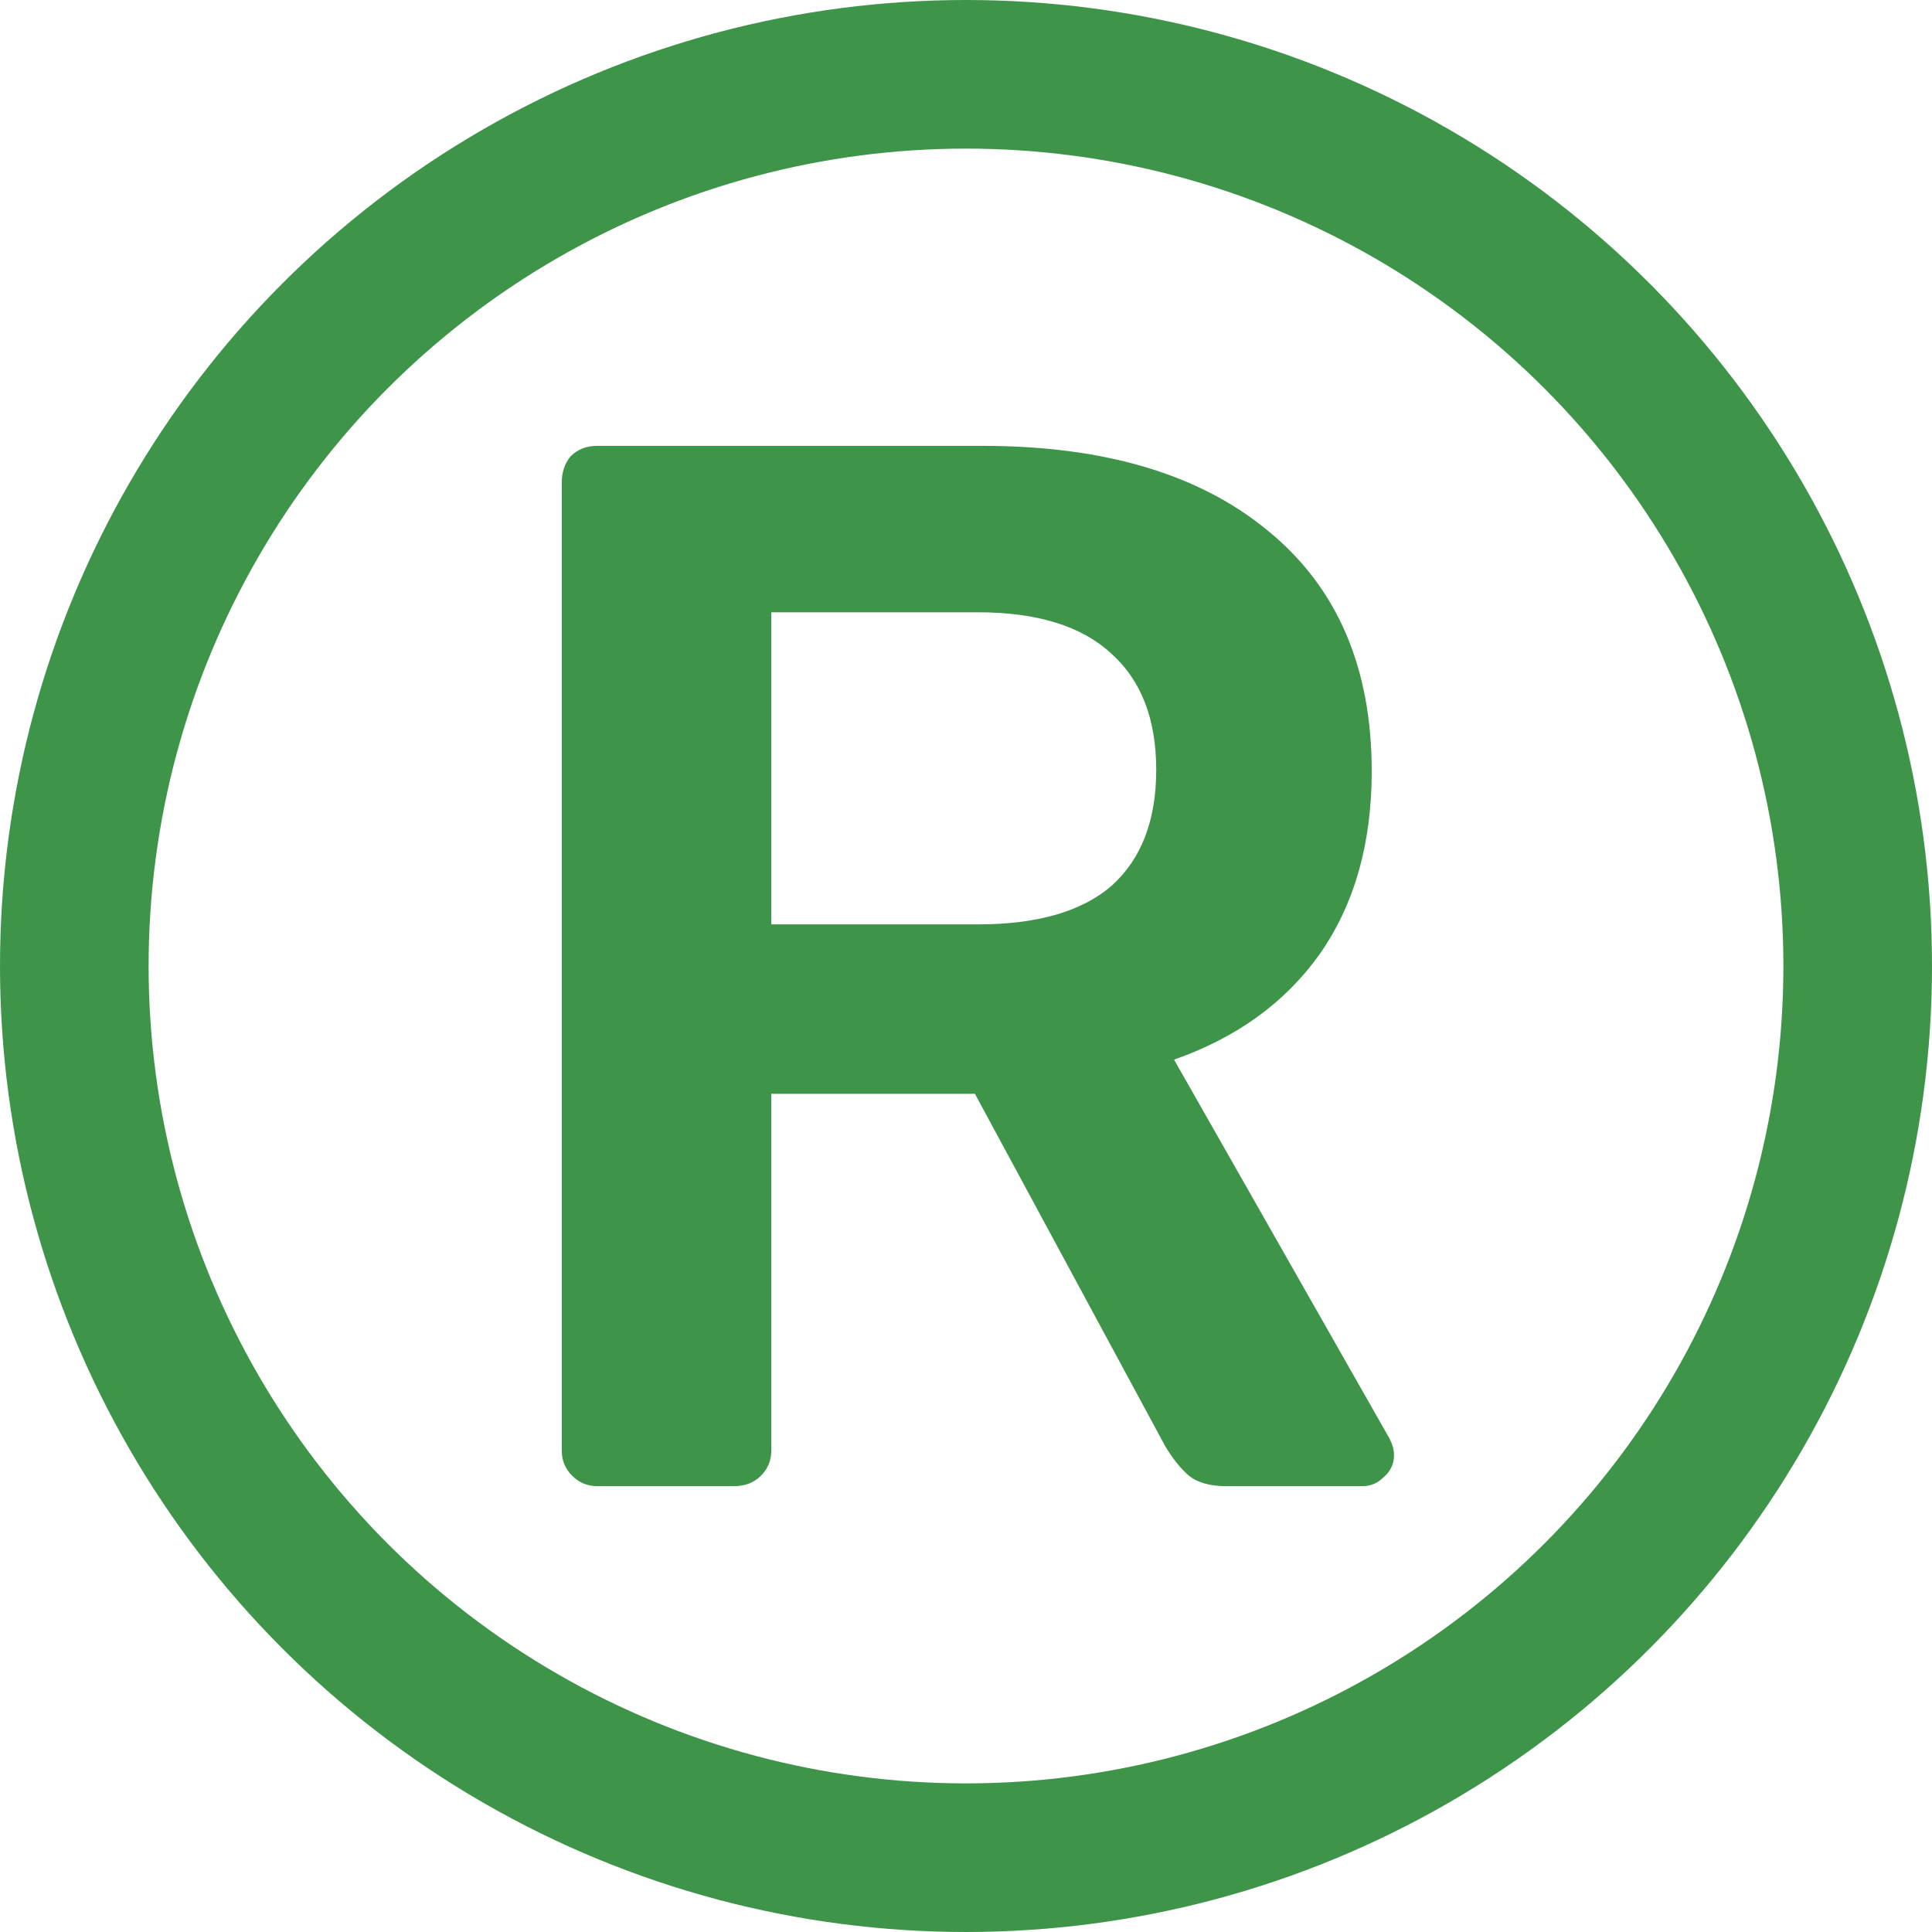 <svg width="13" height="13" viewBox="0 0 13 13" fill="none" xmlns="http://www.w3.org/2000/svg">
<path d="M4.02 10C3.953 10 3.897 9.977 3.85 9.93C3.803 9.883 3.78 9.827 3.78 9.76V3.25C3.78 3.177 3.8 3.117 3.84 3.07C3.887 3.023 3.947 3 4.02 3H6.61C7.43 3 8.07 3.19 8.53 3.57C8.997 3.95 9.23 4.49 9.23 5.19C9.23 5.677 9.113 6.087 8.88 6.42C8.647 6.747 8.32 6.983 7.9 7.13L9.35 9.68C9.37 9.72 9.38 9.757 9.38 9.79C9.38 9.85 9.357 9.9 9.31 9.94C9.27 9.98 9.223 10 9.17 10H8.25C8.143 10 8.06 9.977 8 9.93C7.94 9.877 7.887 9.81 7.84 9.73L6.56 7.36H5.19V9.76C5.19 9.827 5.167 9.883 5.12 9.93C5.073 9.977 5.013 10 4.94 10H4.02ZM6.58 6.22C6.98 6.22 7.28 6.133 7.48 5.96C7.68 5.78 7.78 5.52 7.78 5.18C7.78 4.84 7.68 4.58 7.48 4.4C7.28 4.213 6.98 4.12 6.58 4.12H5.19V6.22H6.58Z" fill="#3e954a"/>
<circle cx="6.5" cy="6.5" r="6" stroke="#3e954a"/>
</svg>
